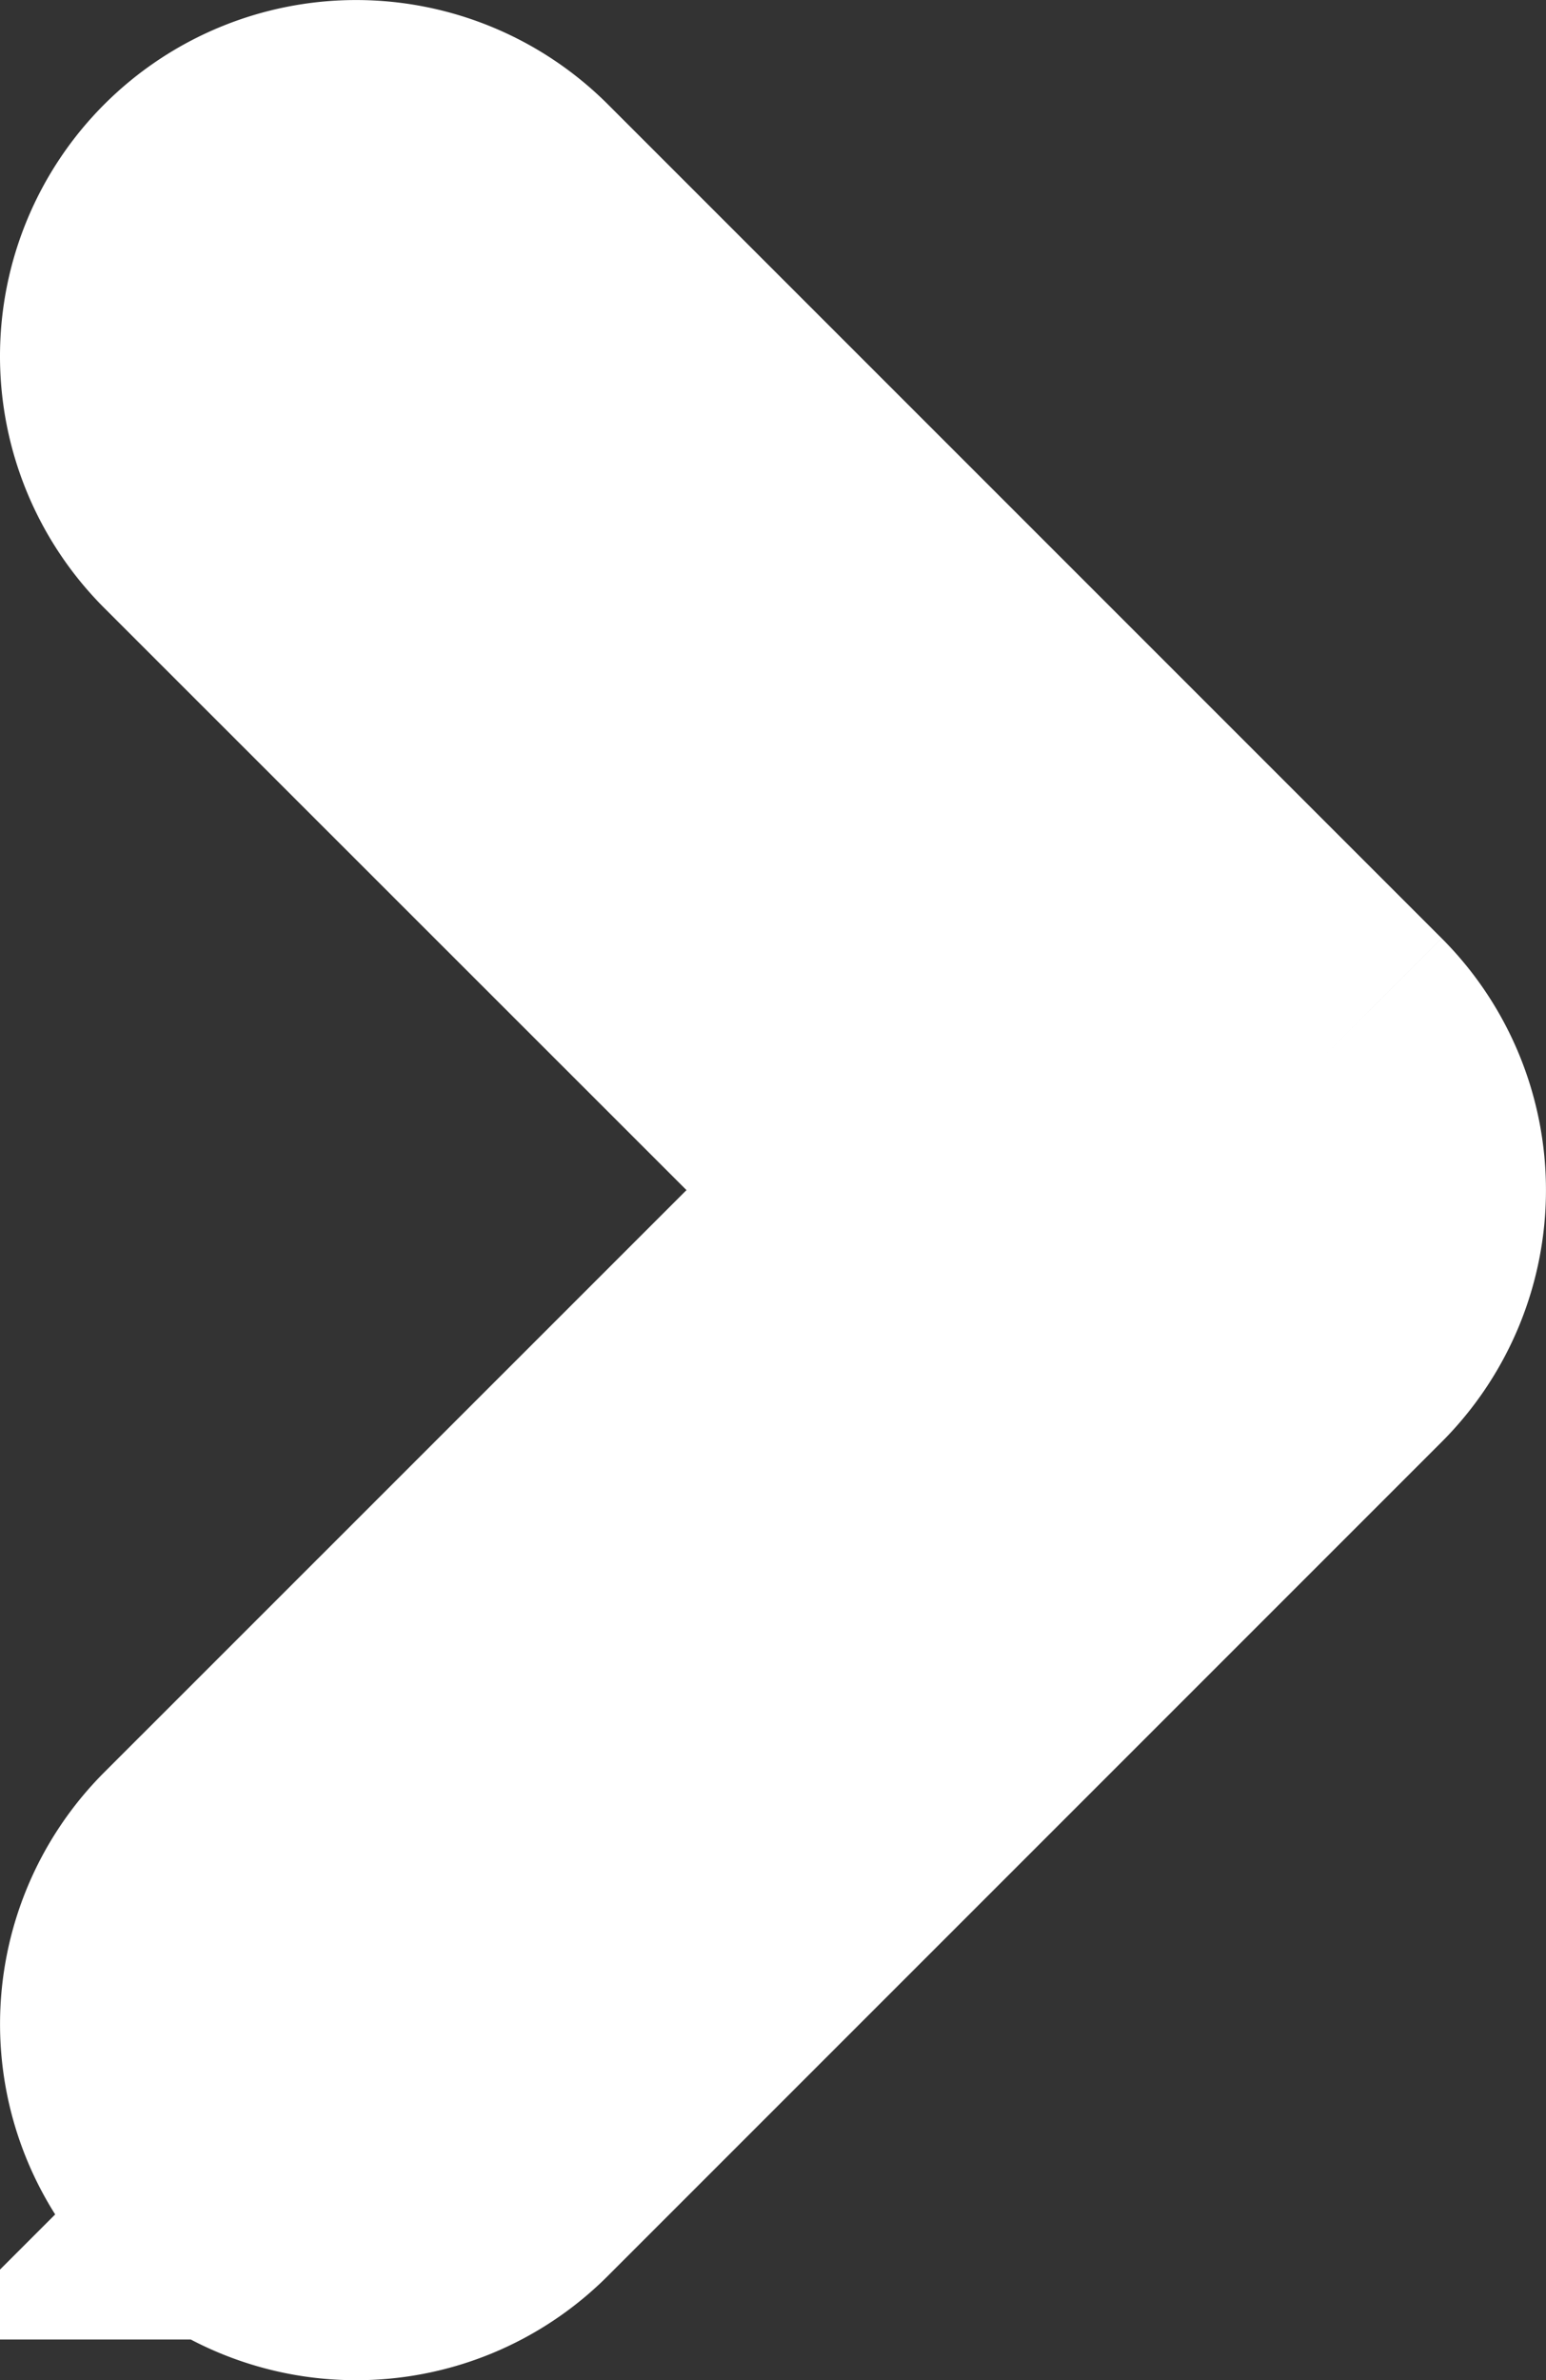 <svg id="Capa_1" data-name="Capa 1" xmlns="http://www.w3.org/2000/svg" viewBox="0 0 356 548"><rect x="0" y="0" width="356" height="548" fill="#333333" stroke="none"/><defs><style>.cls-1{fill:#fff;stroke:#fff;stroke-miterlimit:10;stroke-width:100px;}</style></defs><title>x</title><path class="cls-1" d="M-315,469a31.89,31.89,0,0,1-22.62-9.37,32,32,0,0,1,0-45.25L-168.2,245-337.63,75.63a32,32,0,0,1,0-45.25,32,32,0,0,1,45.25,0l192,192a32,32,0,0,1,0,45.25l-192,192A31.79,31.79,0,0,1-315,469Z" transform="translate(397 29)"/></svg>